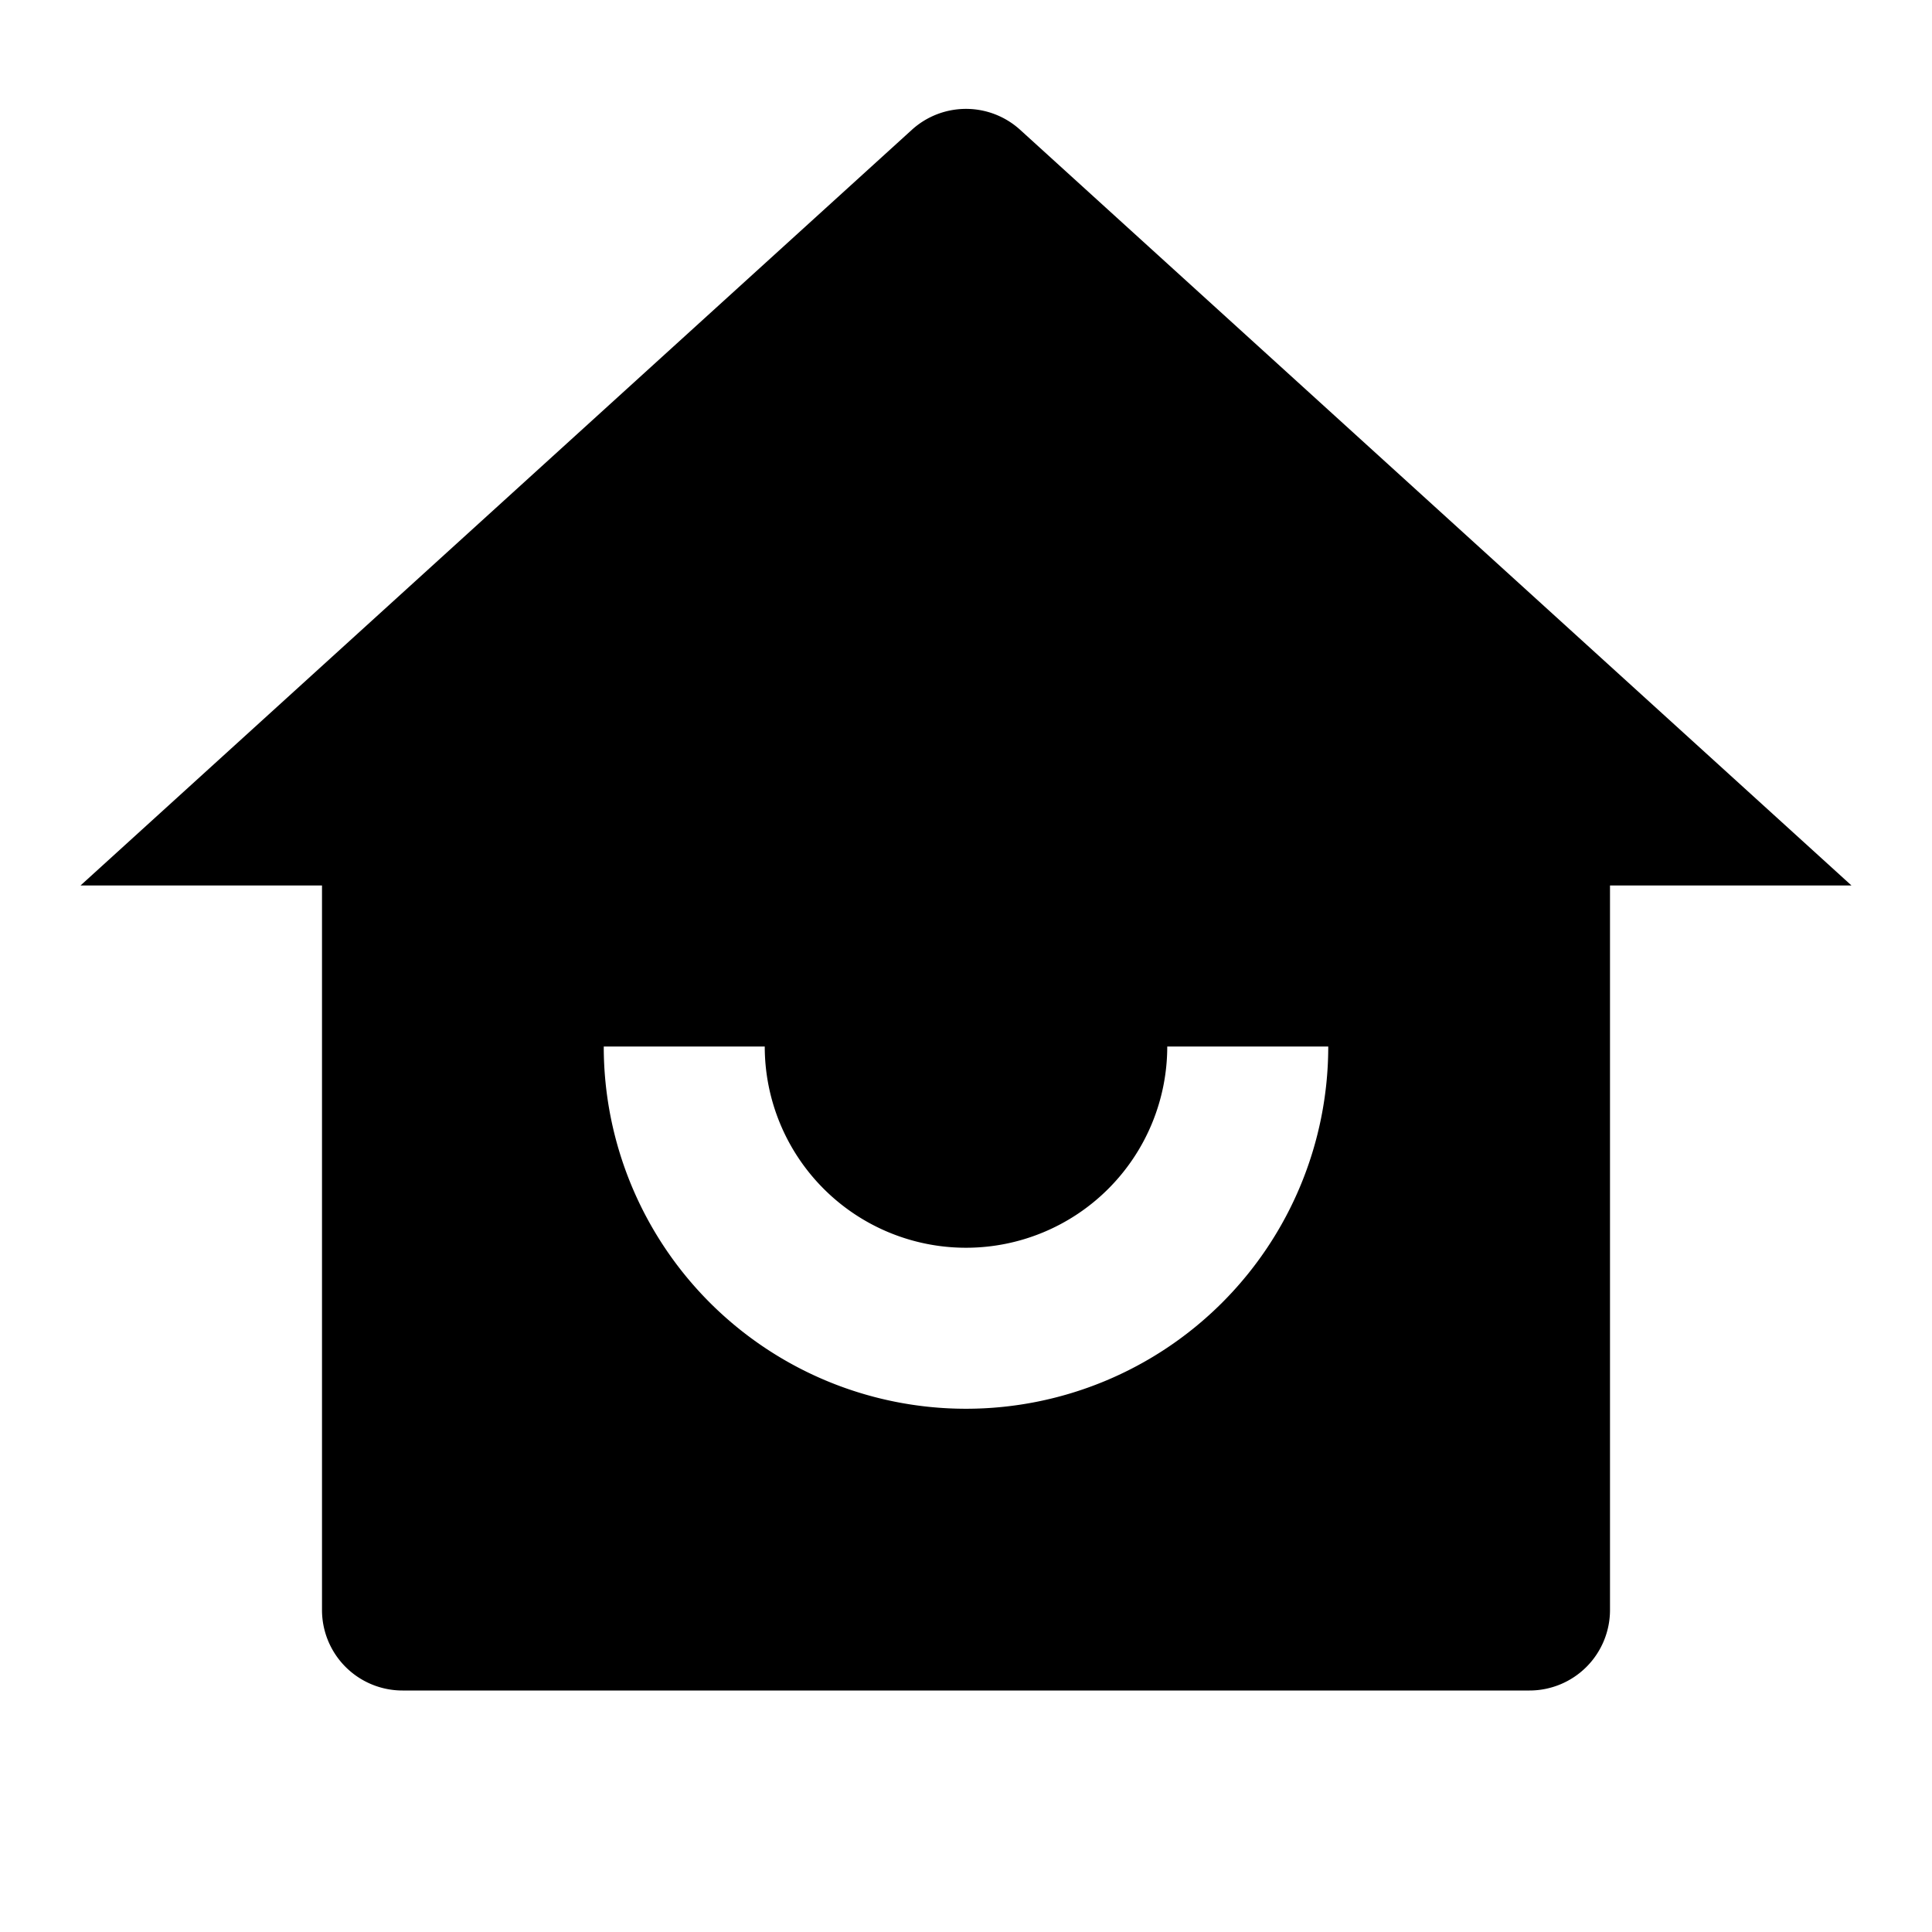 <svg xmlns="http://www.w3.org/2000/svg" width="100%" height="100%" viewBox="0 0 1200 1200"><path fill="currentColor" d="M1000 1000A50 50 0 0 1 950 1050H250A50 50 0 0 1 200 1000V550H50L566.4 80.6A50 50 0 0 1 633.6 80.6L1150 550H1000V1000zM375 650A225 225 0 1 0 825 650H725A125 125 0 1 1 475 650H375z" /></svg>